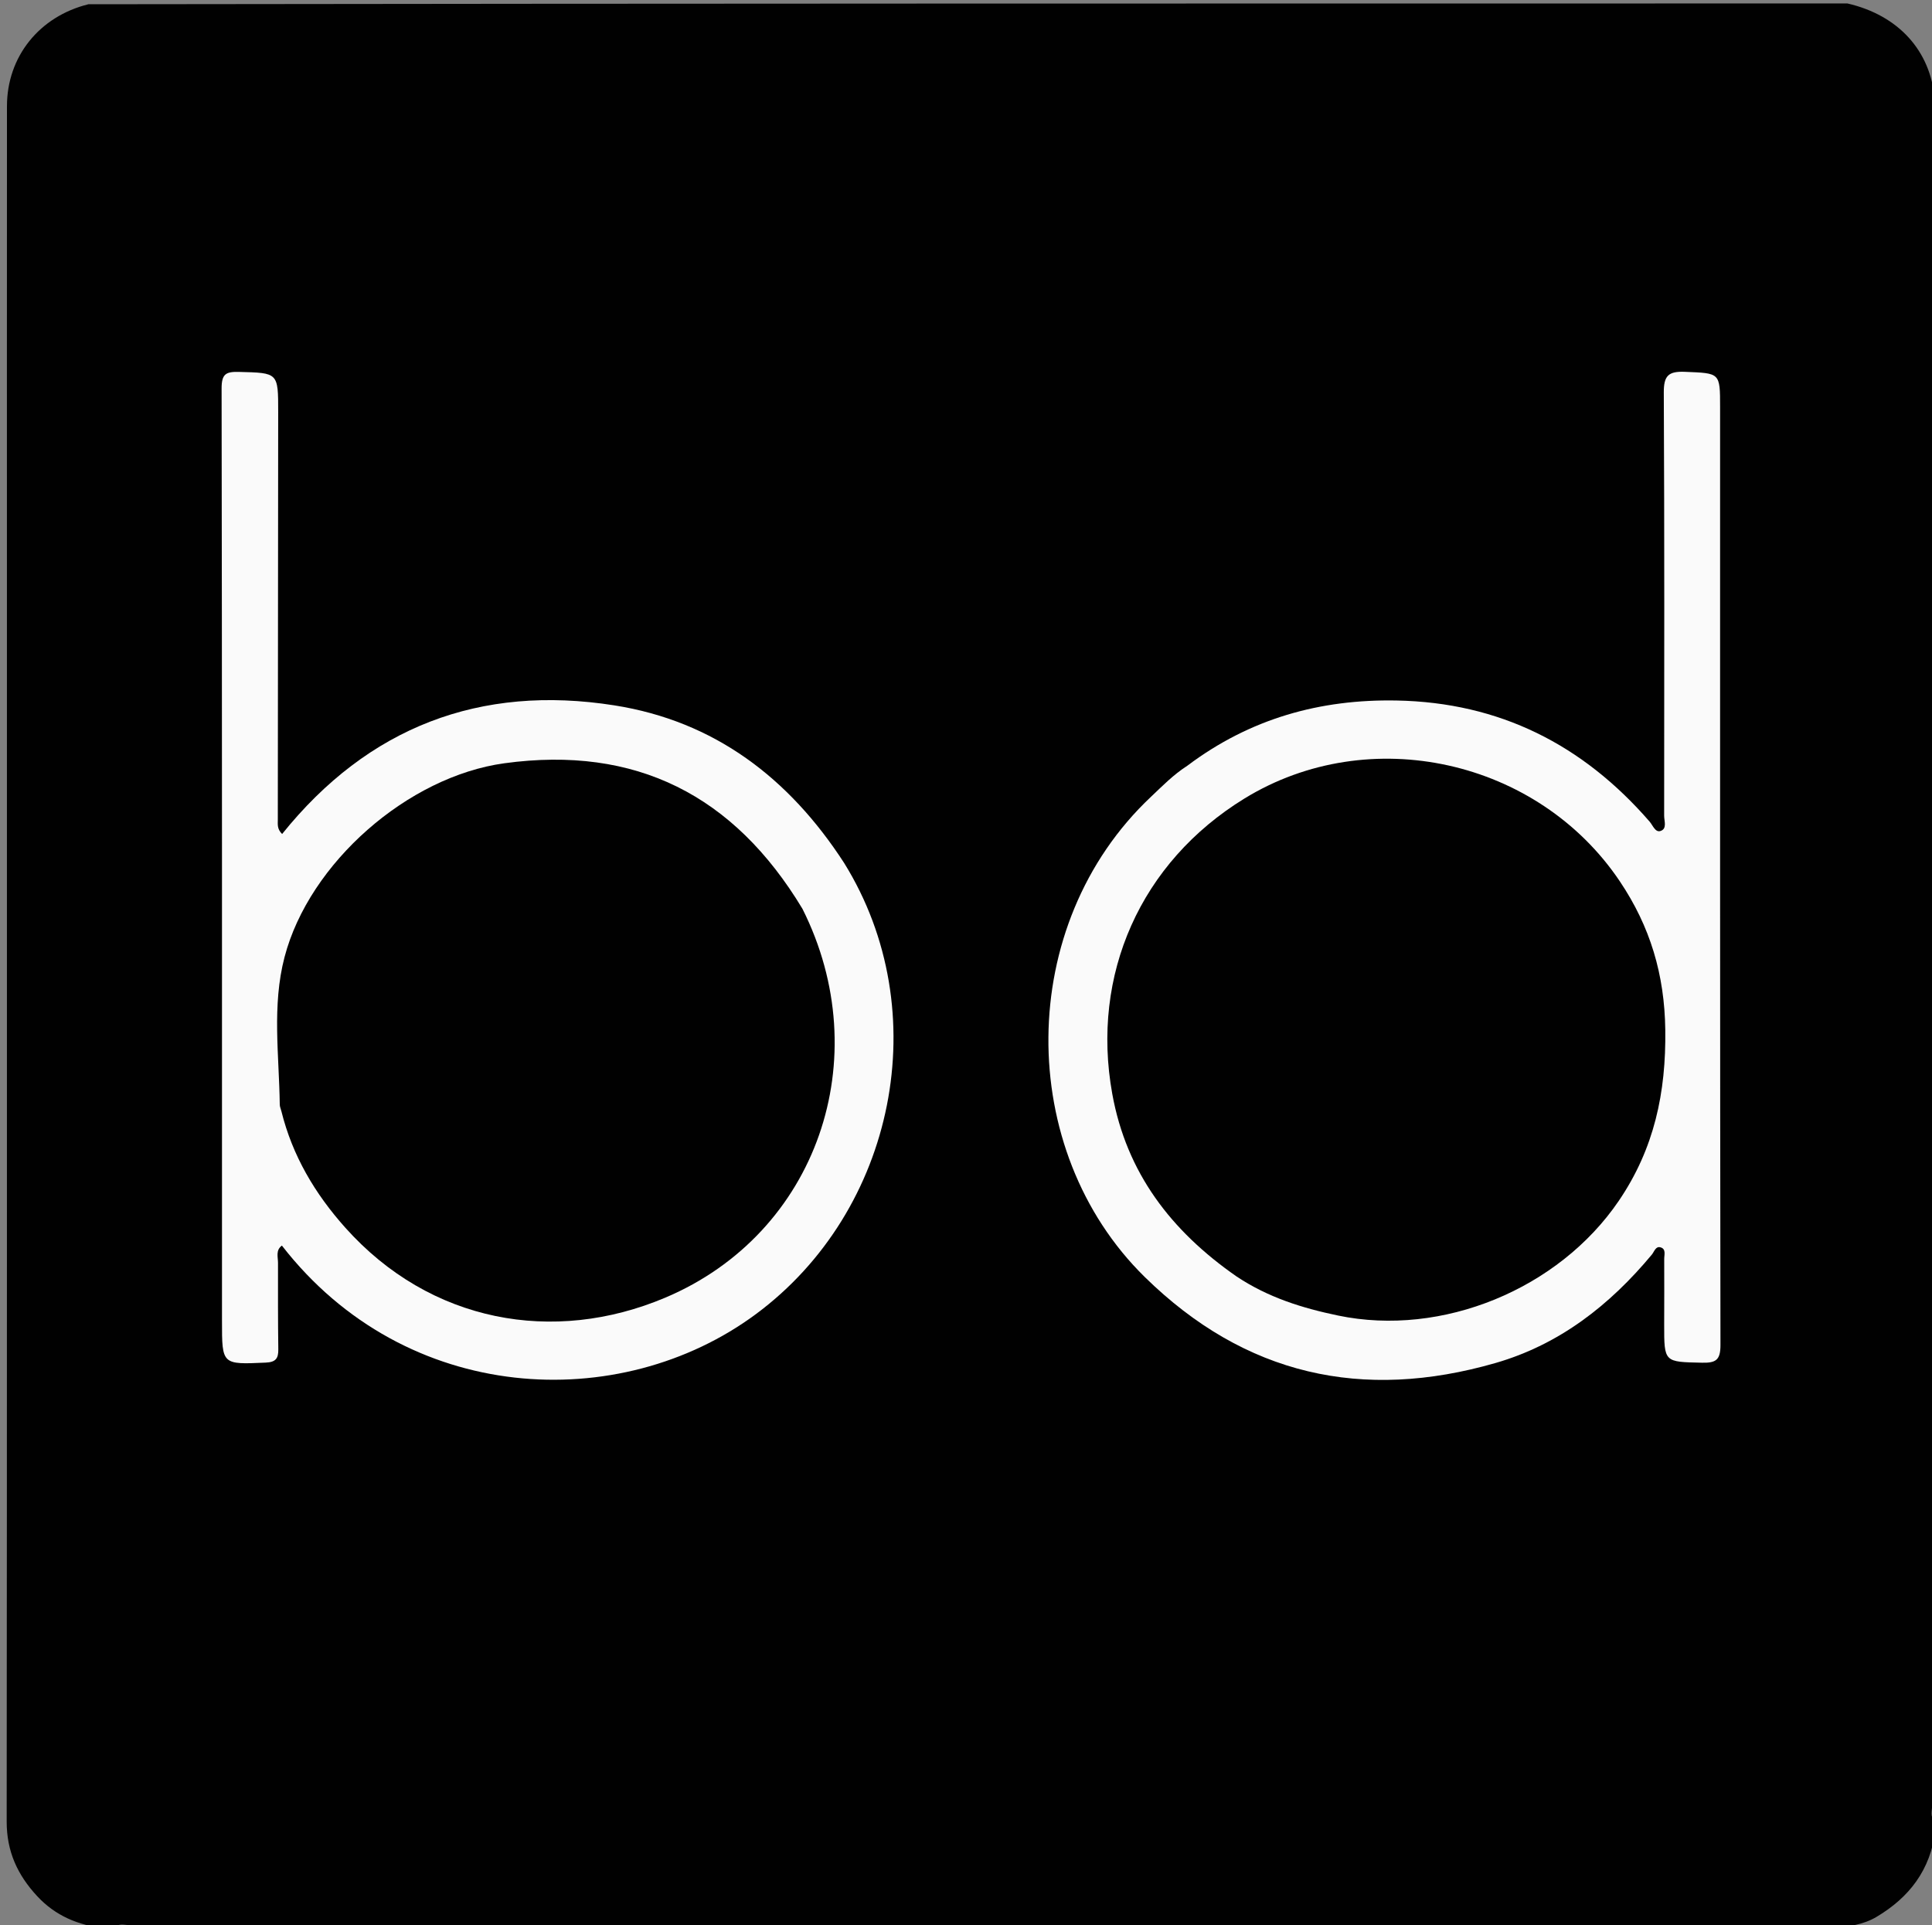 <?xml version="1.0" encoding="utf-8"?>
<svg version="1.1" id="Layer_1" x="0px" y="0px" width="100%" viewBox="0 0 559 557" enable-background="new 0 0 559 557" xmlns="http://www.w3.org/2000/svg">
  <rect x="0" y="0" width="559" height="557" fill="#808080" stroke="none"/>
  <path fill="#010101" opacity="1" stroke="none" d=" M559.776,28.7 C560,29.444 560,29.889 560,30.667 C559.119,32.38 559.504,33.922 559.504,35.389 C559.486,198.298 559.486,361.207 559.486,524.117 C559.486,524.783 559.502,525.449 559.776,526.557 C560,527.75 560,528.5 560,529.625 C558.526,541.119 552.424,548.995 542.964,554.629 C539.105,556.928 534.935,557.457 530.305,557.775 C529.556,558 529.111,558 528.333,558 C526.62,557.119 525.078,557.504 523.611,557.504 C361.036,557.486 198.46,557.486 35.884,557.486 C35.218,557.486 34.552,557.502 33.443,557.776 C32.25,558 31.5,558 30.375,558 C22.535,557.029 16.031,554.331 10.745,548.628 C5.041,542.474 1.927,535.674 1.934,527.094 C2.035,409.288 2.003,291.481 2.003,173.674 C2.003,126.018 1.985,78.363 2.014,30.707 C2.022,16.437 11.324,4.754 25.579,1.23 C195.354,1 364.708,1 534.531,1 C549.358,4.419 558.616,14.75 559.776,28.7 z"/>
  <path fill="#5B5B5B" opacity="1" stroke="none" d=" M560,526.531 C558.178,525.805 559.043,523.96 559.043,522.438 C559,360.099 559.002,197.761 559.014,35.422 C559.014,34.102 559.185,32.783 559.639,31.232 C560,196.021 560,361.042 560,526.531 z"/>
  <path fill="#5B5B5B" opacity="1" stroke="none" d=" M33.469,558 C34.197,556.177 36.043,557.043 37.567,557.043 C199.567,557 361.567,557.002 523.566,557.014 C524.889,557.014 526.212,557.188 527.767,557.64 C363.312,558 198.625,558 33.469,558 z"/>
  <path fill="#FAFAFA" opacity="1" stroke="none" d=" M343.541,221.556 C361.682,207.921 381.904,202.276 404.083,202.689 C433.866,203.243 457.965,215.452 477.311,237.748 C478.21,238.785 478.934,240.939 480.451,240.441 C482.411,239.797 481.499,237.56 481.501,236.026 C481.534,195.213 481.599,154.4 481.399,113.588 C481.375,108.74 482.691,107.381 487.518,107.585 C497.675,108.013 497.687,107.743 497.687,117.809 C497.687,208.263 497.652,298.718 497.793,389.172 C497.799,393.508 496.49,394.378 492.479,394.292 C481.511,394.057 481.503,394.236 481.509,383.278 C481.513,376.948 481.571,370.617 481.519,364.288 C481.509,363.08 482.142,361.331 480.387,360.894 C479.024,360.555 478.623,362.19 477.938,363.014 C465.757,377.654 451.179,389.052 432.717,394.374 C394.26,405.461 360.241,397.965 331.24,369.513 C293.798,332.777 293.7,267.567 333.038,230.528 C336.307,227.45 339.43,224.204 343.541,221.556 z"/>
  <path fill="#FAFAFA" opacity="1" stroke="none" d=" M244.246,249.71 C270.868,292.606 259.085,350.312 218.725,380.222 C179.37,409.388 117.436,406.63 81.562,360.4 C79.718,361.755 80.437,363.679 80.438,365.415 C80.443,373.744 80.405,382.073 80.525,390.401 C80.564,393.073 79.772,394.134 76.885,394.263 C64.225,394.828 64.229,394.924 64.229,382.269 C64.229,292.312 64.264,202.356 64.117,112.4 C64.11,108.168 65.379,107.509 69.184,107.61 C80.487,107.911 80.499,107.744 80.49,119.264 C80.459,158.577 80.424,197.89 80.382,237.204 C80.381,238.51 80.138,239.853 81.626,241.313 C106.479,210.398 138.877,197.96 177.771,204.095 C206.695,208.658 228.276,225.054 244.246,249.71 z"/>
  <path fill="#010101" opacity="1" stroke="none" d=" M357.759,369.32 C338.83,356.16 325.958,339.361 321.823,316.523 C315.572,281.997 330.036,249.489 360.059,231.05 C396.208,208.849 444.985,219.745 468.672,254.999 C477.485,268.116 481.622,282.008 481.83,297.997 C482.066,316.099 478.666,332.331 468.37,347.461 C451.003,372.983 417.274,386.921 387.152,380.643 C376.768,378.479 366.921,375.425 357.759,369.32 z"/>
  <path fill="#010101" opacity="1" stroke="none" d=" M232.172,262.946 C253.886,306.145 236.499,356.875 192.48,375.473 C160.172,389.124 124.48,382.691 99.93,355.246 C91.147,345.427 84.604,334.411 81.42,321.533 C81.261,320.889 80.954,320.249 80.946,319.605 C80.766,305.351 78.648,290.982 82.332,276.914 C89.481,249.613 118.065,224.66 145.937,220.846 C183.94,215.647 212.36,230.06 232.172,262.946 z"/>
</svg>